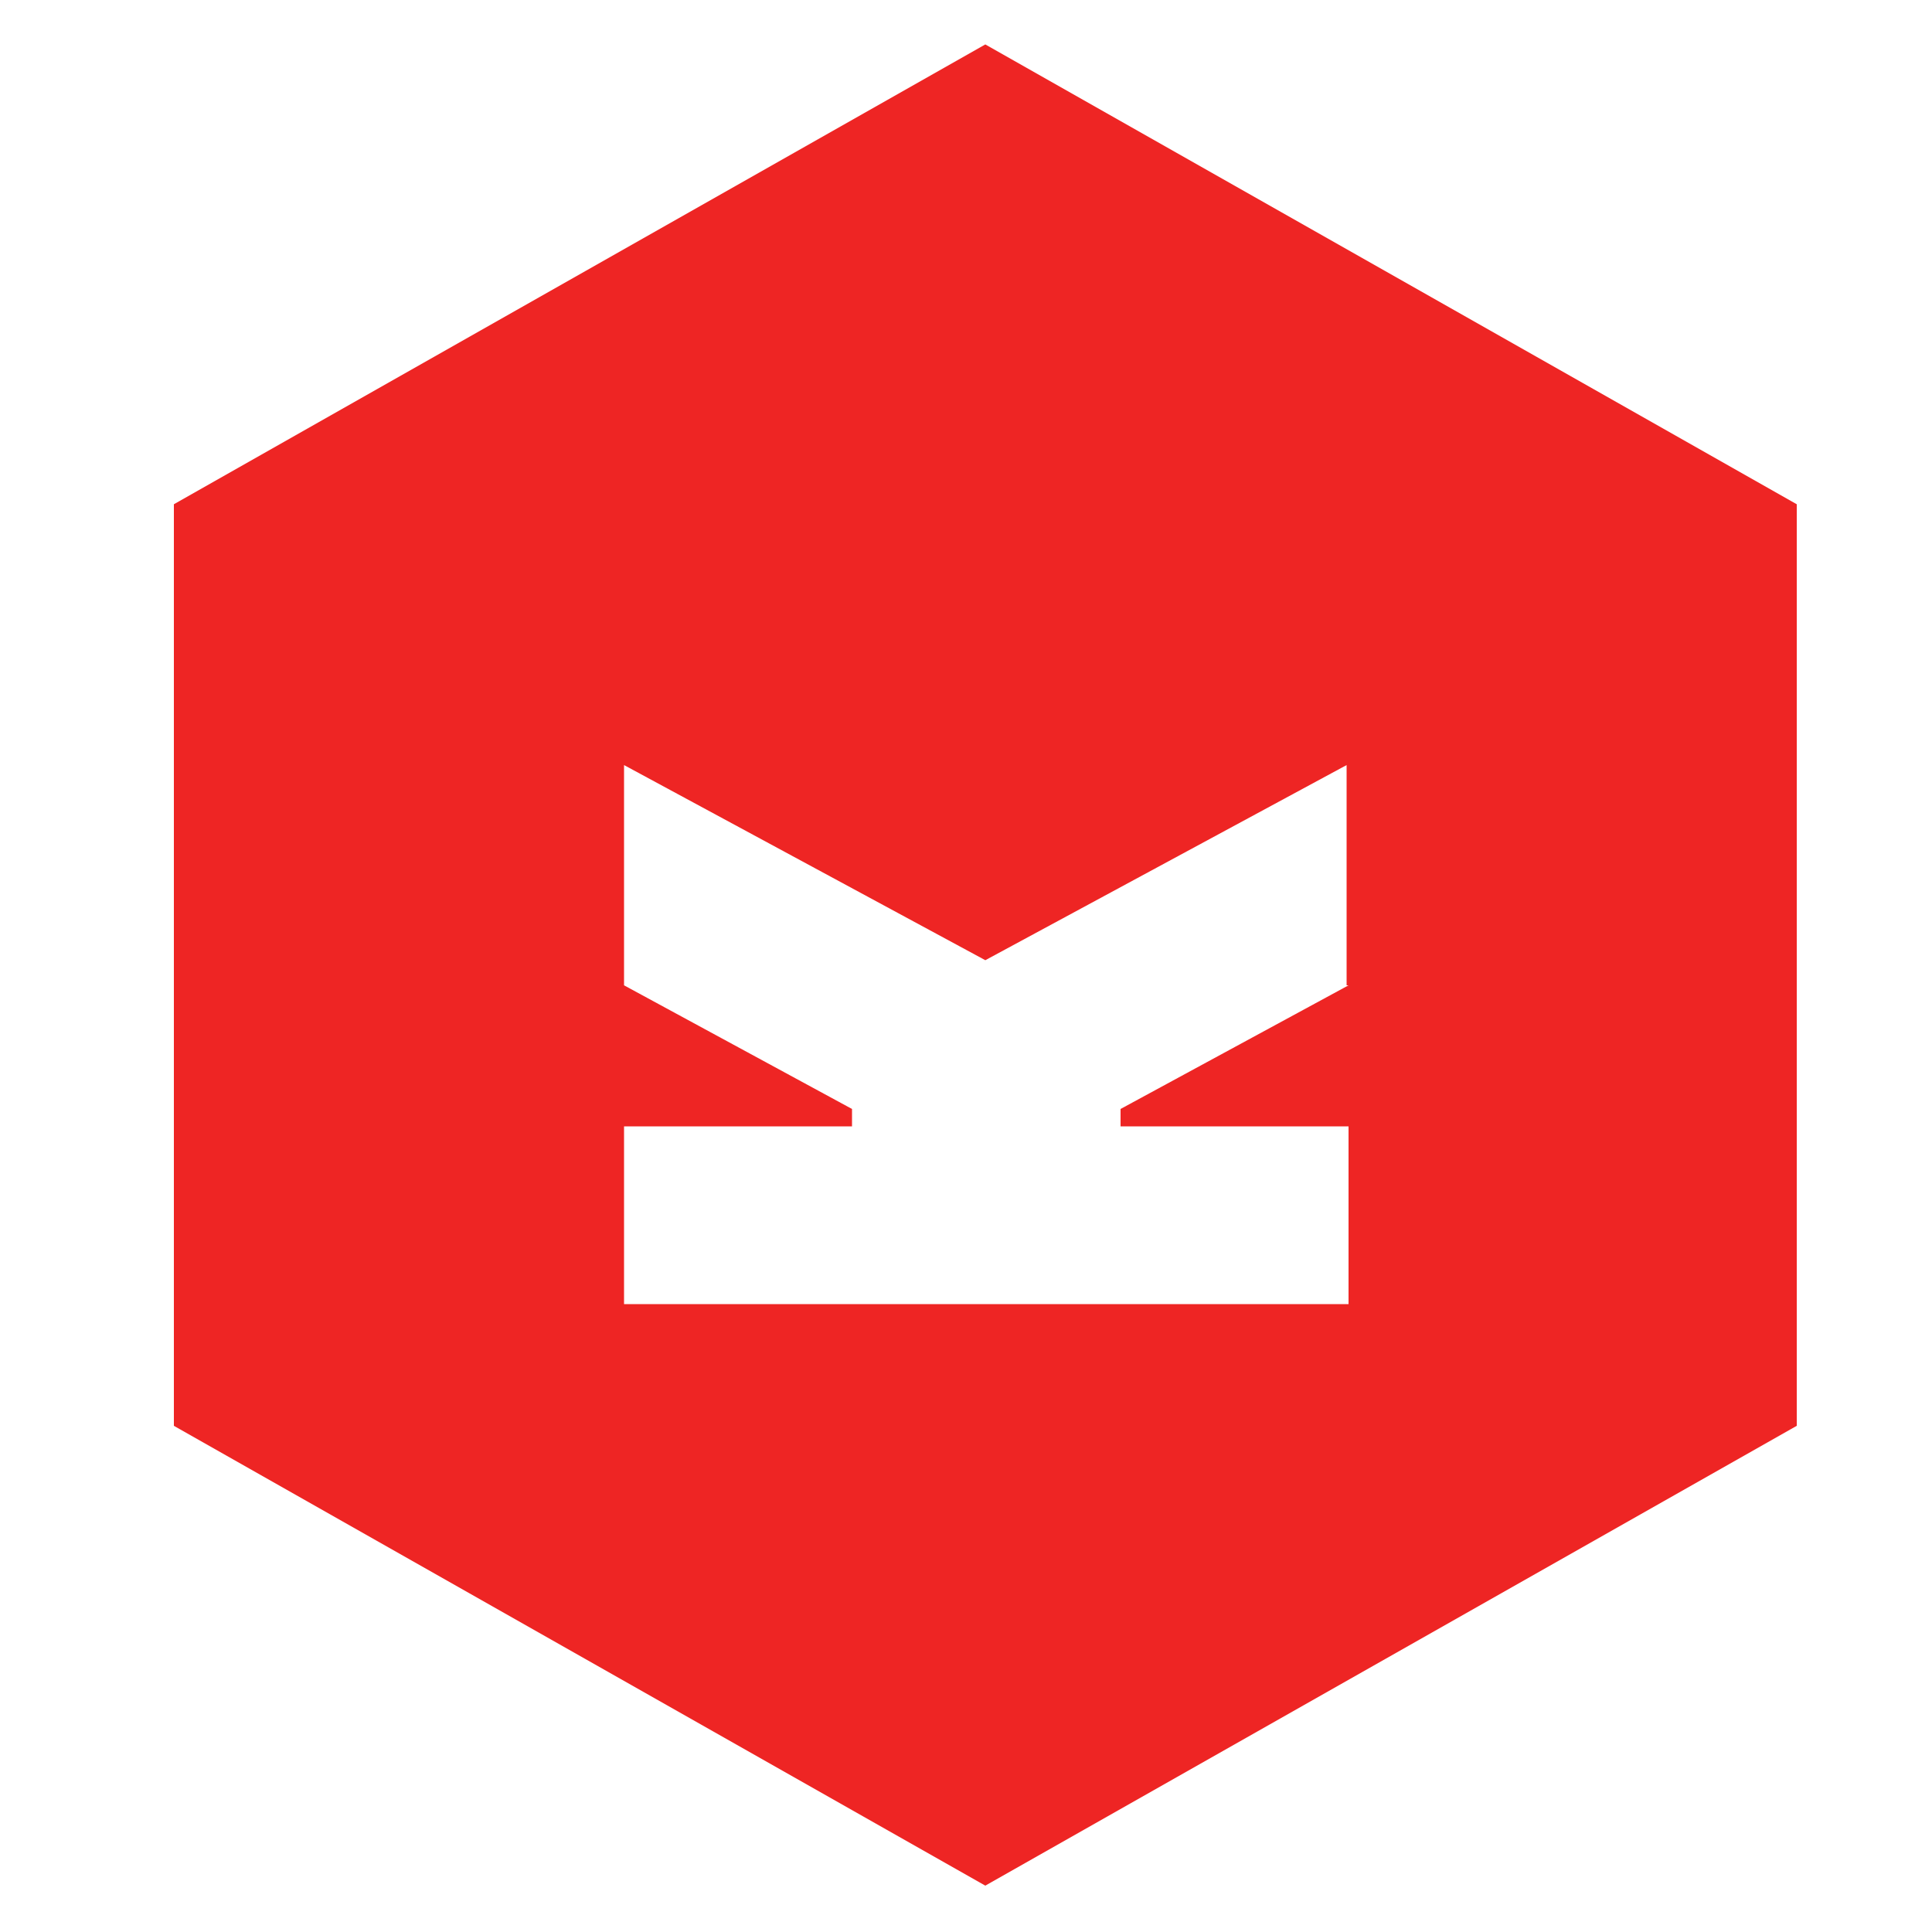 <?xml version="1.0" encoding="utf-8"?>
<!-- Generator: Adobe Illustrator 18.1.1, SVG Export Plug-In . SVG Version: 6.00 Build 0)  -->
<!DOCTYPE svg PUBLIC "-//W3C//DTD SVG 1.1//EN" "http://www.w3.org/Graphics/SVG/1.1/DTD/svg11.dtd">
<svg version="1.1" id="Kirby" xmlns="http://www.w3.org/2000/svg" xmlns:xlink="http://www.w3.org/1999/xlink" x="0px" y="0px"
	 viewBox="0 0 100 100" enable-background="new 0 0 100 100" xml:space="preserve">
<path fill="#EE2524" d="M51,2.3L9,26.1v47.7l42,23.8l42-23.8V26.1L51,2.3z M69.8,51L58,57.4v0.9h11.8v9.2H32.3v-9.2h11.8v-0.9
	L32.3,51V39.6L51,49.7l18.7-10.1V51z"/>
</svg>
